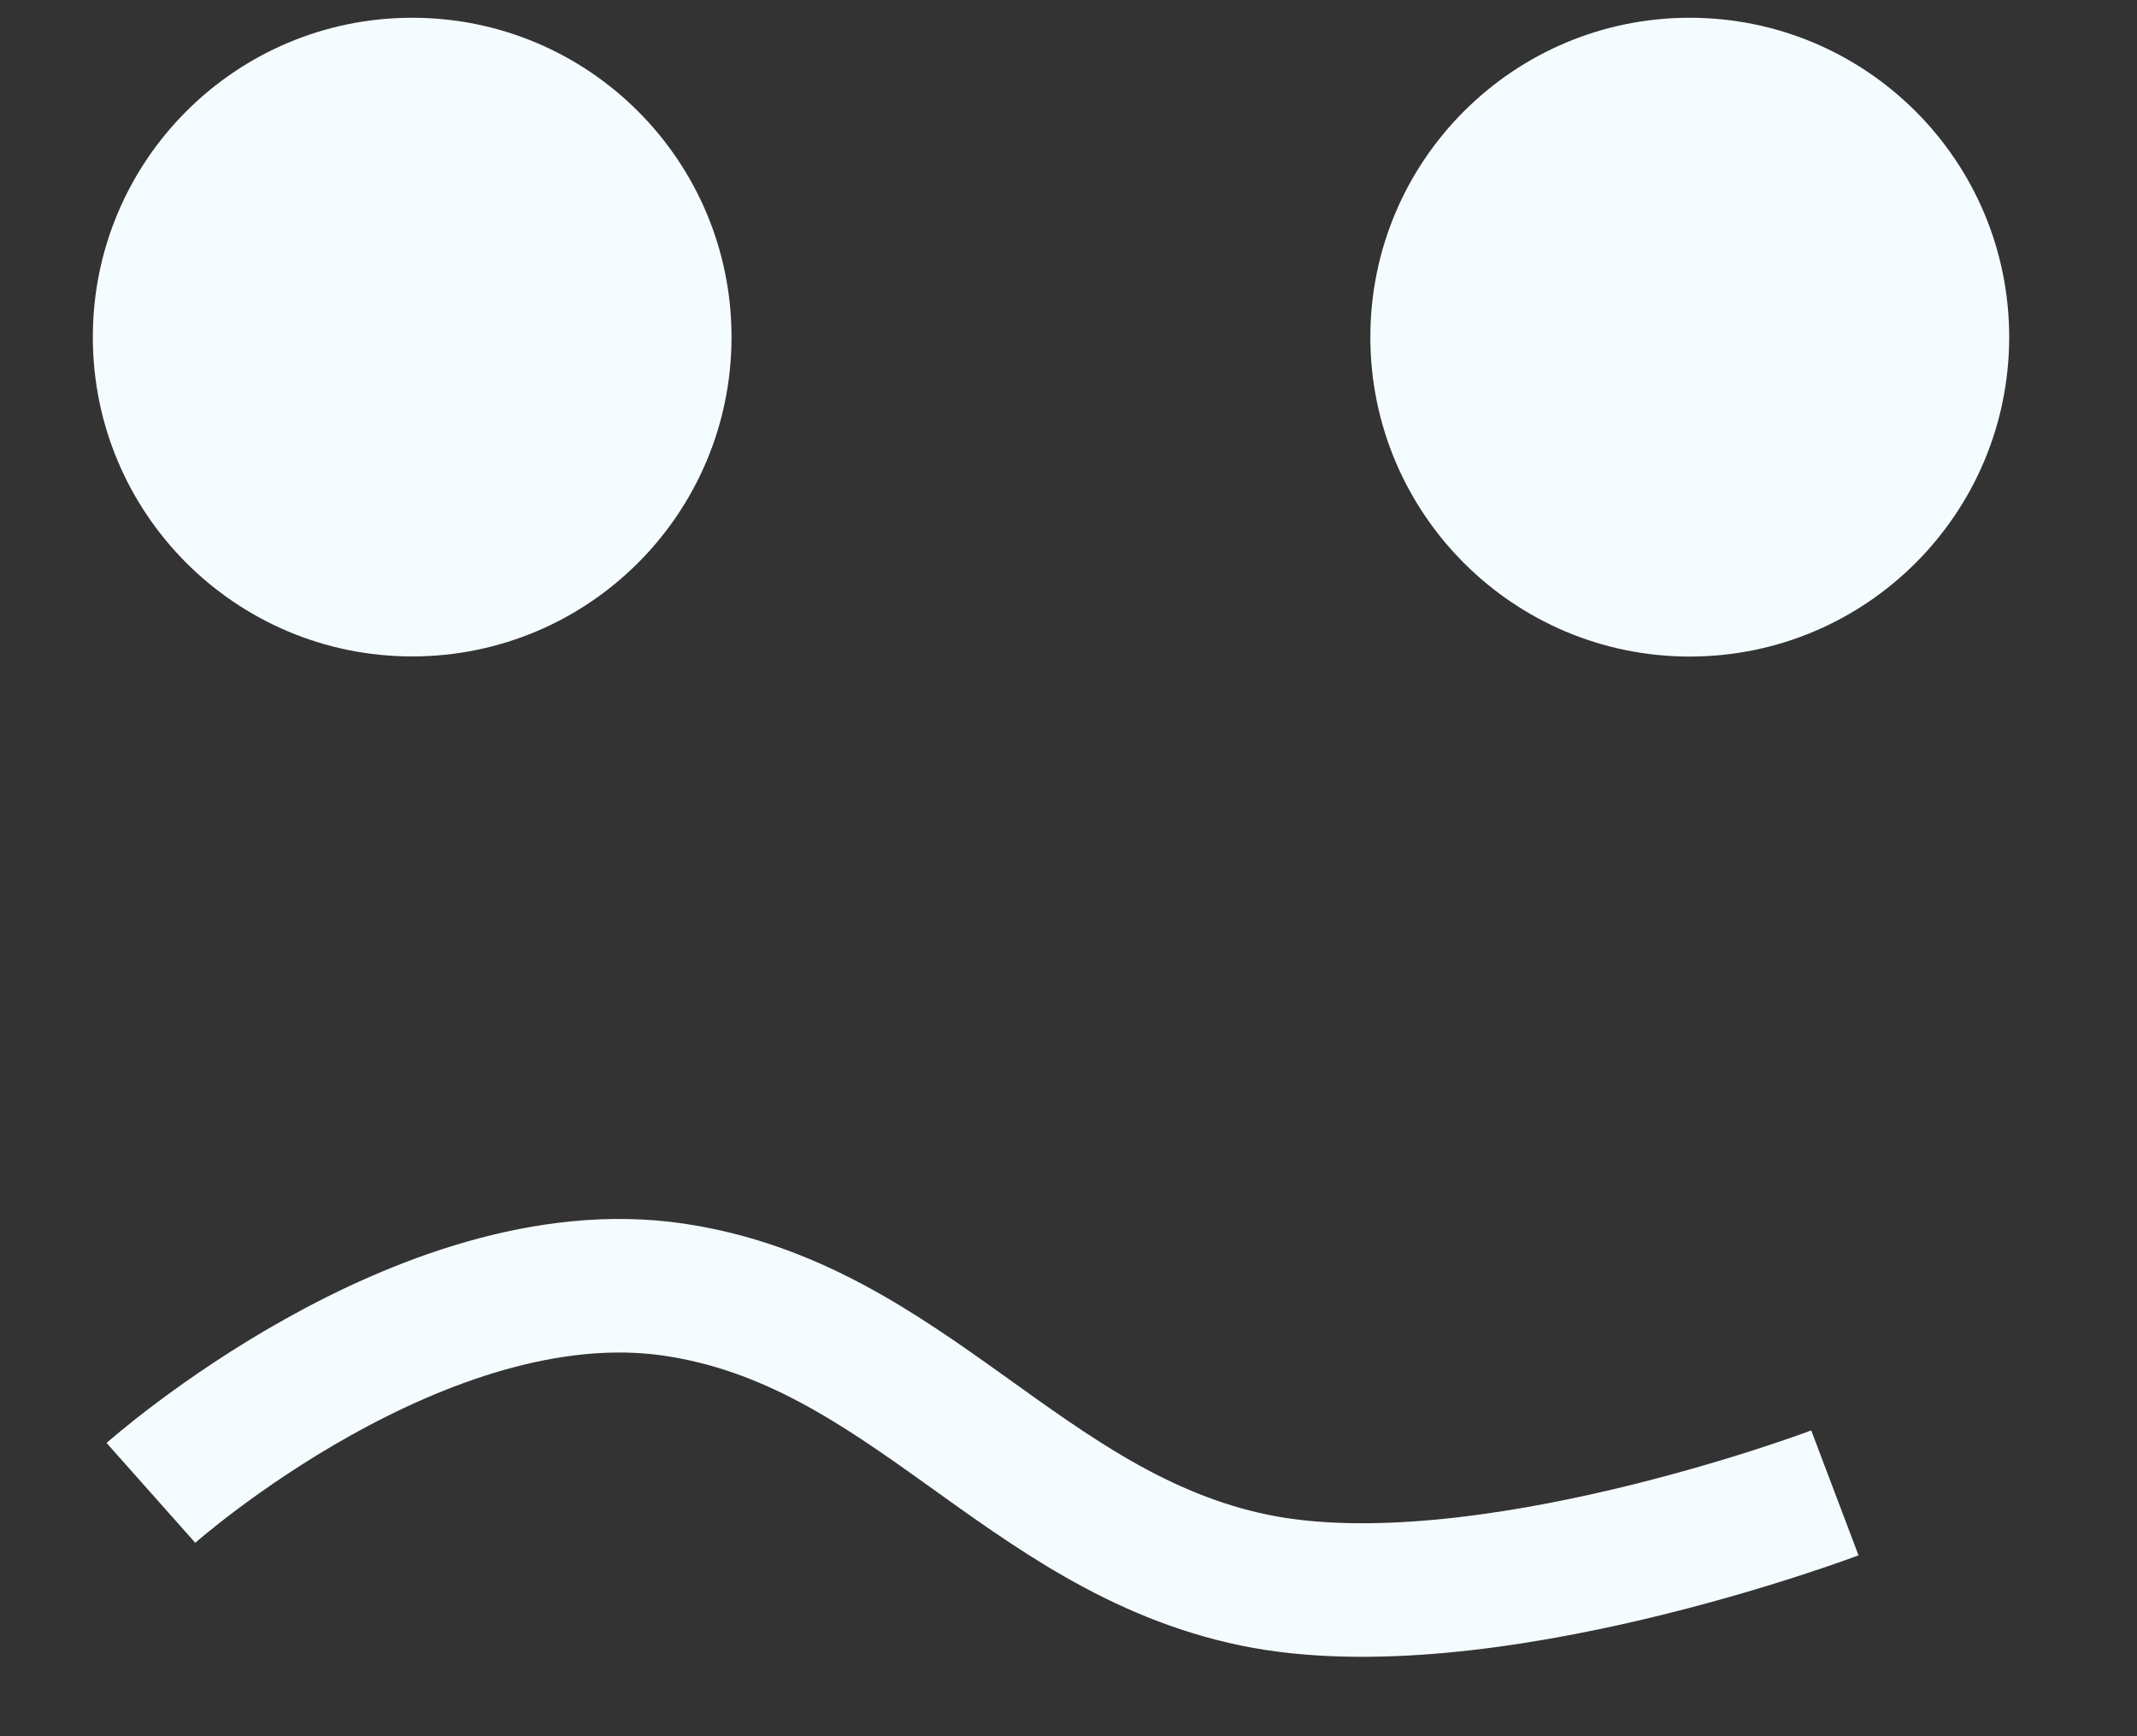 <svg width="16" height="13" viewBox="0 0 16 13" fill="none" xmlns="http://www.w3.org/2000/svg">
    <rect x="0" y="0" width="16" height="13" fill="#333333" stroke="none"/>
    <path d="M1.13 11.178C1.13 11.178 3.155 9.379 5.043 9.656C6.79 9.913 7.661 11.472 9.39 11.831C11.086 12.182 13.738 11.178 13.738 11.178" stroke="#F5FCFF" strokeWidth="1.304" strokeLinecap="round"/>
    <path d="M10.26 2.524C10.26 3.845 11.331 4.916 12.651 4.916C13.972 4.916 15.043 3.845 15.043 2.524C15.043 1.204 13.972 0.133 12.651 0.133C11.331 0.133 10.26 1.204 10.26 2.524Z" fill="#F5FCFF"/>
    <path d="M0.695 2.524C0.695 3.845 1.765 4.915 3.086 4.915C4.407 4.915 5.477 3.845 5.477 2.524C5.477 1.203 4.407 0.133 3.086 0.133C1.765 0.133 0.695 1.203 0.695 2.524Z" fill="#F5FCFF"/>
    </svg>
    